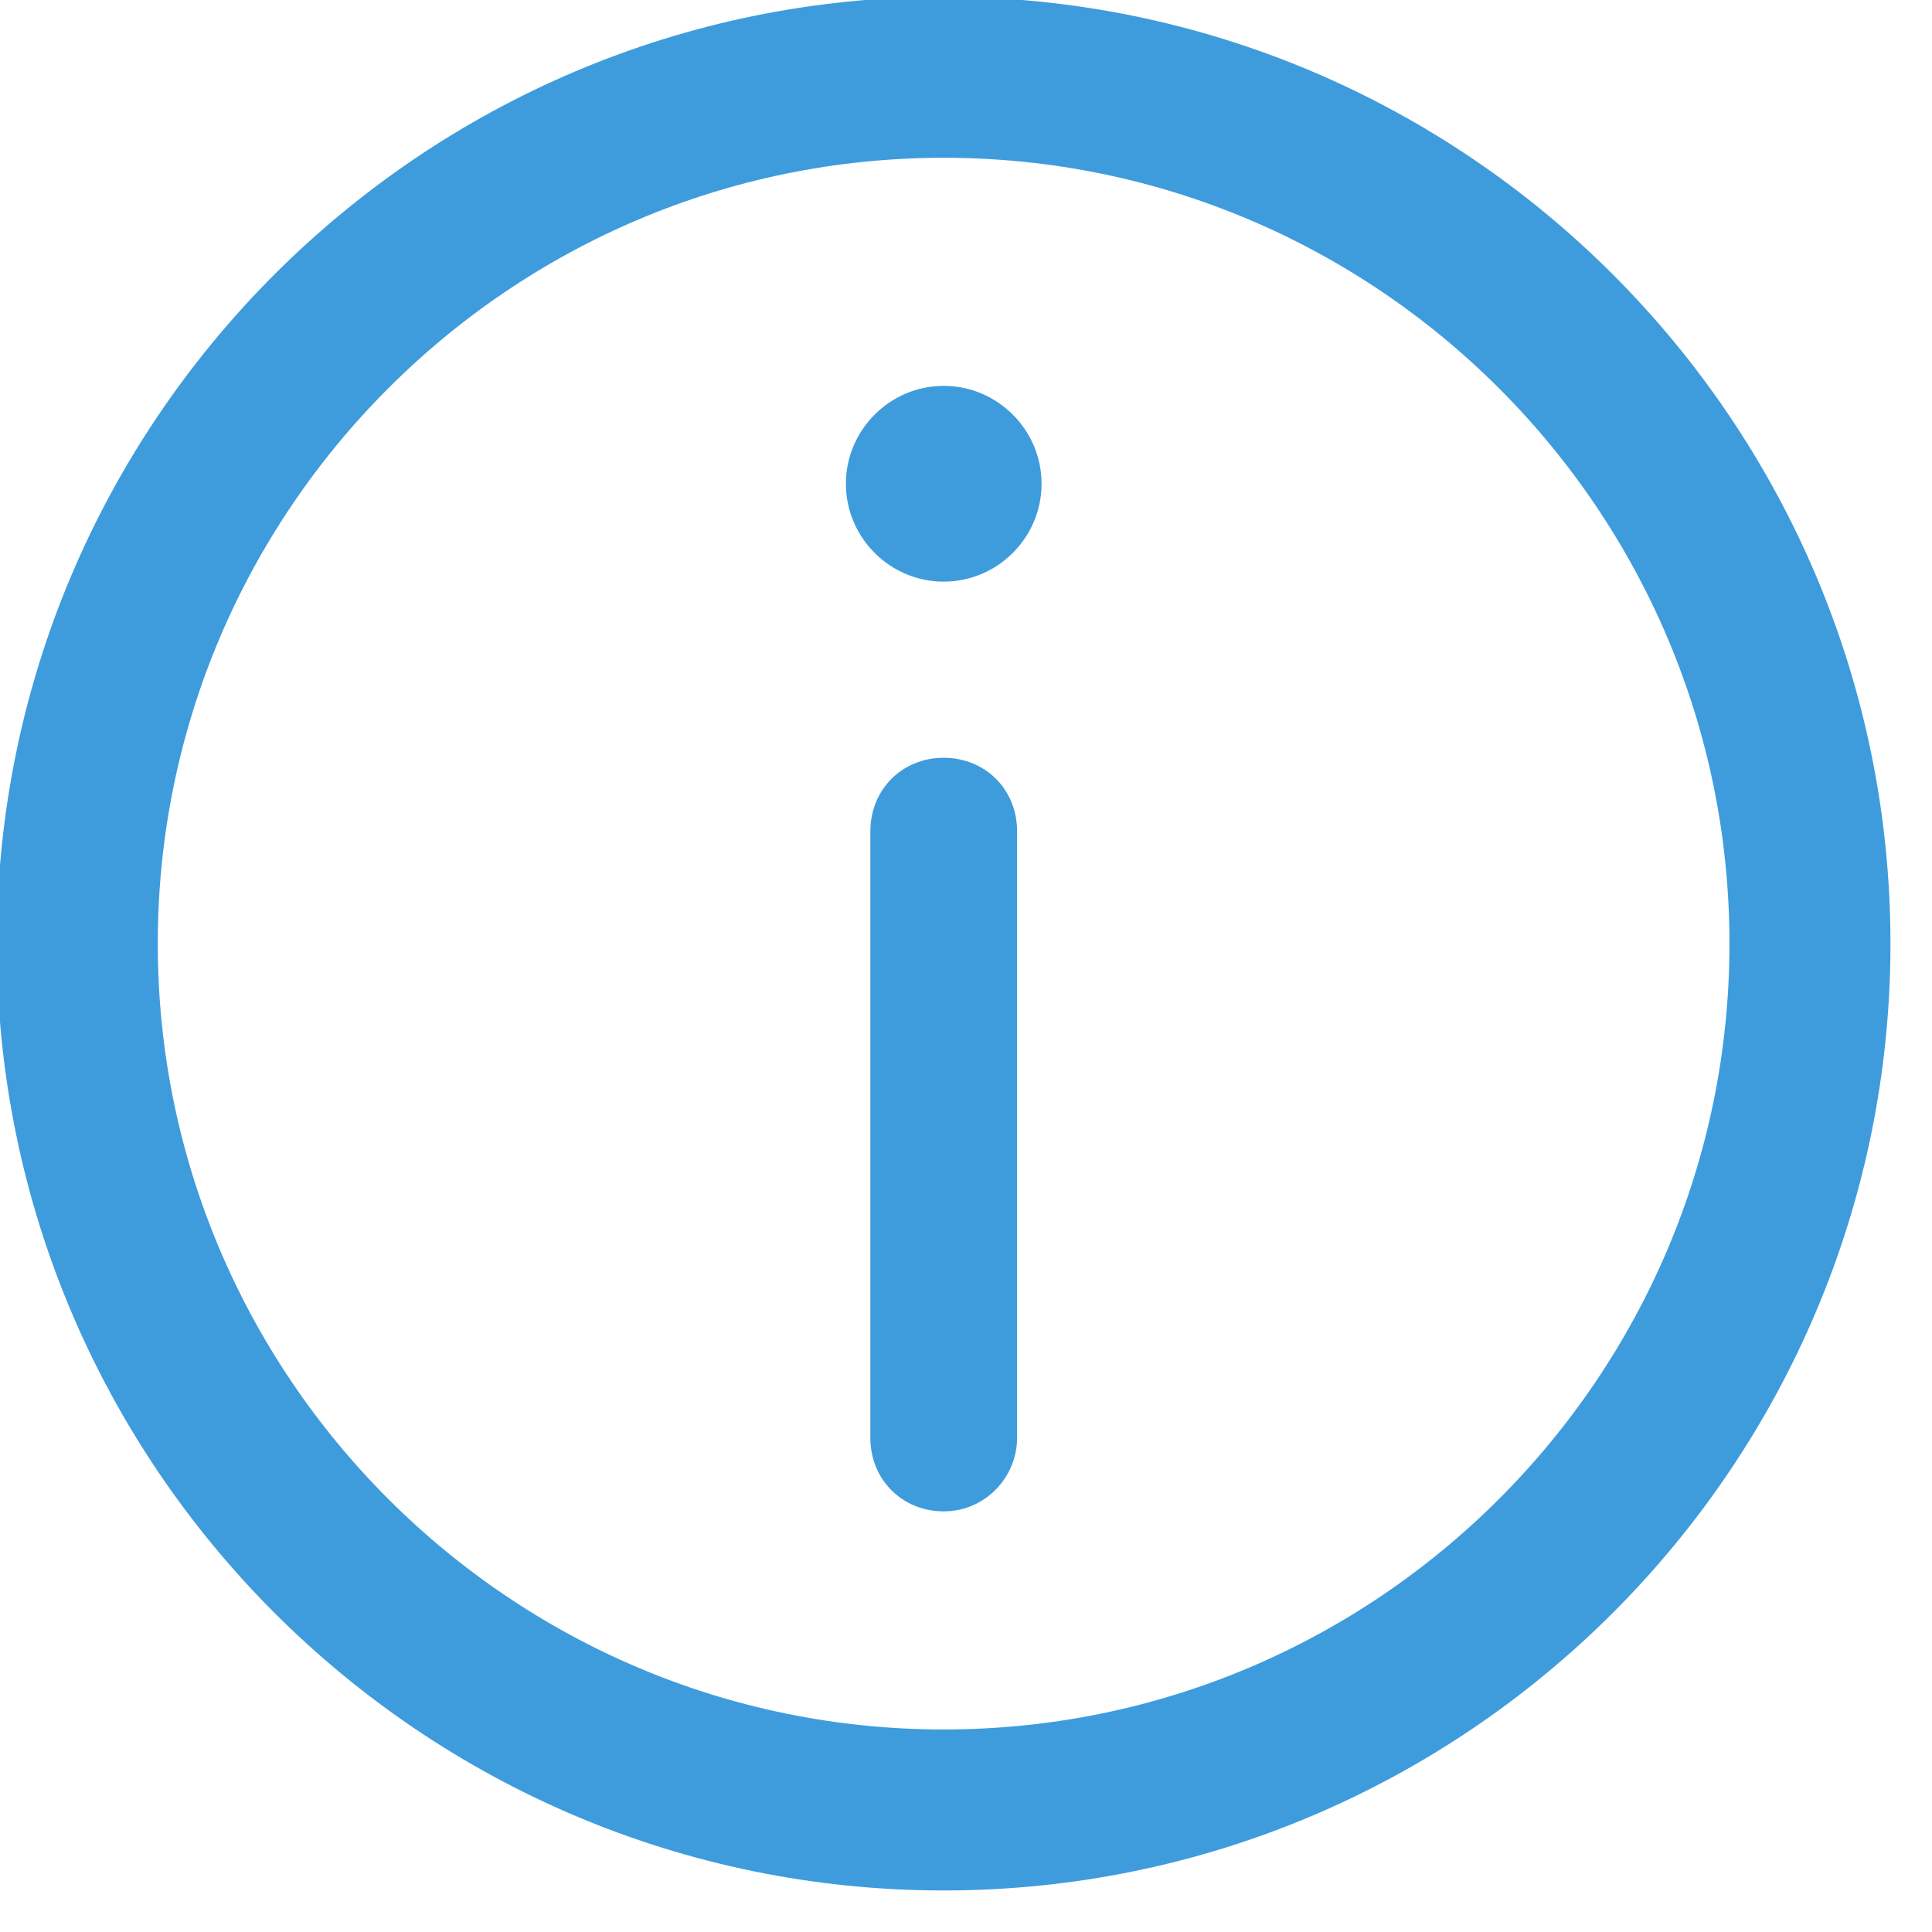 <?xml version="1.0" encoding="UTF-8"?>
<svg width="18px" height="18px" viewBox="0 0 18 18" version="1.1" xmlns="http://www.w3.org/2000/svg" xmlns:xlink="http://www.w3.org/1999/xlink">
    <!-- Generator: Sketch 40.3 (33839) - http://www.bohemiancoding.com/sketch -->
    <title>laws icon v3</title>
    <desc>Created with Sketch.</desc>
    <defs></defs>
    <g id="Symbols" stroke="none" stroke-width="1" fill="none" fill-rule="evenodd">
        <g id="laws-icon-v3">
            <g id="laws-icon">
                <path d="M8.792,0.72 C13.242,0.72 16.863,4.342 16.863,8.792 C16.863,13.242 13.242,16.863 8.792,16.863 C4.342,16.863 0.72,13.242 0.72,8.792 C0.72,4.342 4.342,0.72 8.792,0.72 L8.792,0.72 Z" id="Shape" stroke="#3E9CDD" stroke-width="1.5"></path>
                <g id="Group" transform="translate(7.327, 2.931)" fill="#3E9CDD">
                    <path d="M1.465,0.664 C0.964,0.664 0.554,1.075 0.554,1.576 C0.554,2.078 0.964,2.488 1.465,2.488 C1.967,2.488 2.377,2.078 2.377,1.576 C2.377,1.075 1.967,0.664 1.465,0.664 L1.465,0.664 Z" id="Path"></path>
                    <path d="M2.149,10.466 L2.149,4.813 C2.149,4.425 1.853,4.129 1.465,4.129 C1.078,4.129 0.782,4.425 0.782,4.813 L0.782,10.466 C0.782,10.853 1.078,11.15 1.465,11.15 C1.853,11.15 2.149,10.83 2.149,10.466 L2.149,10.466 Z" id="Path"></path>
                </g>
            </g>
        </g>
    </g>
</svg>